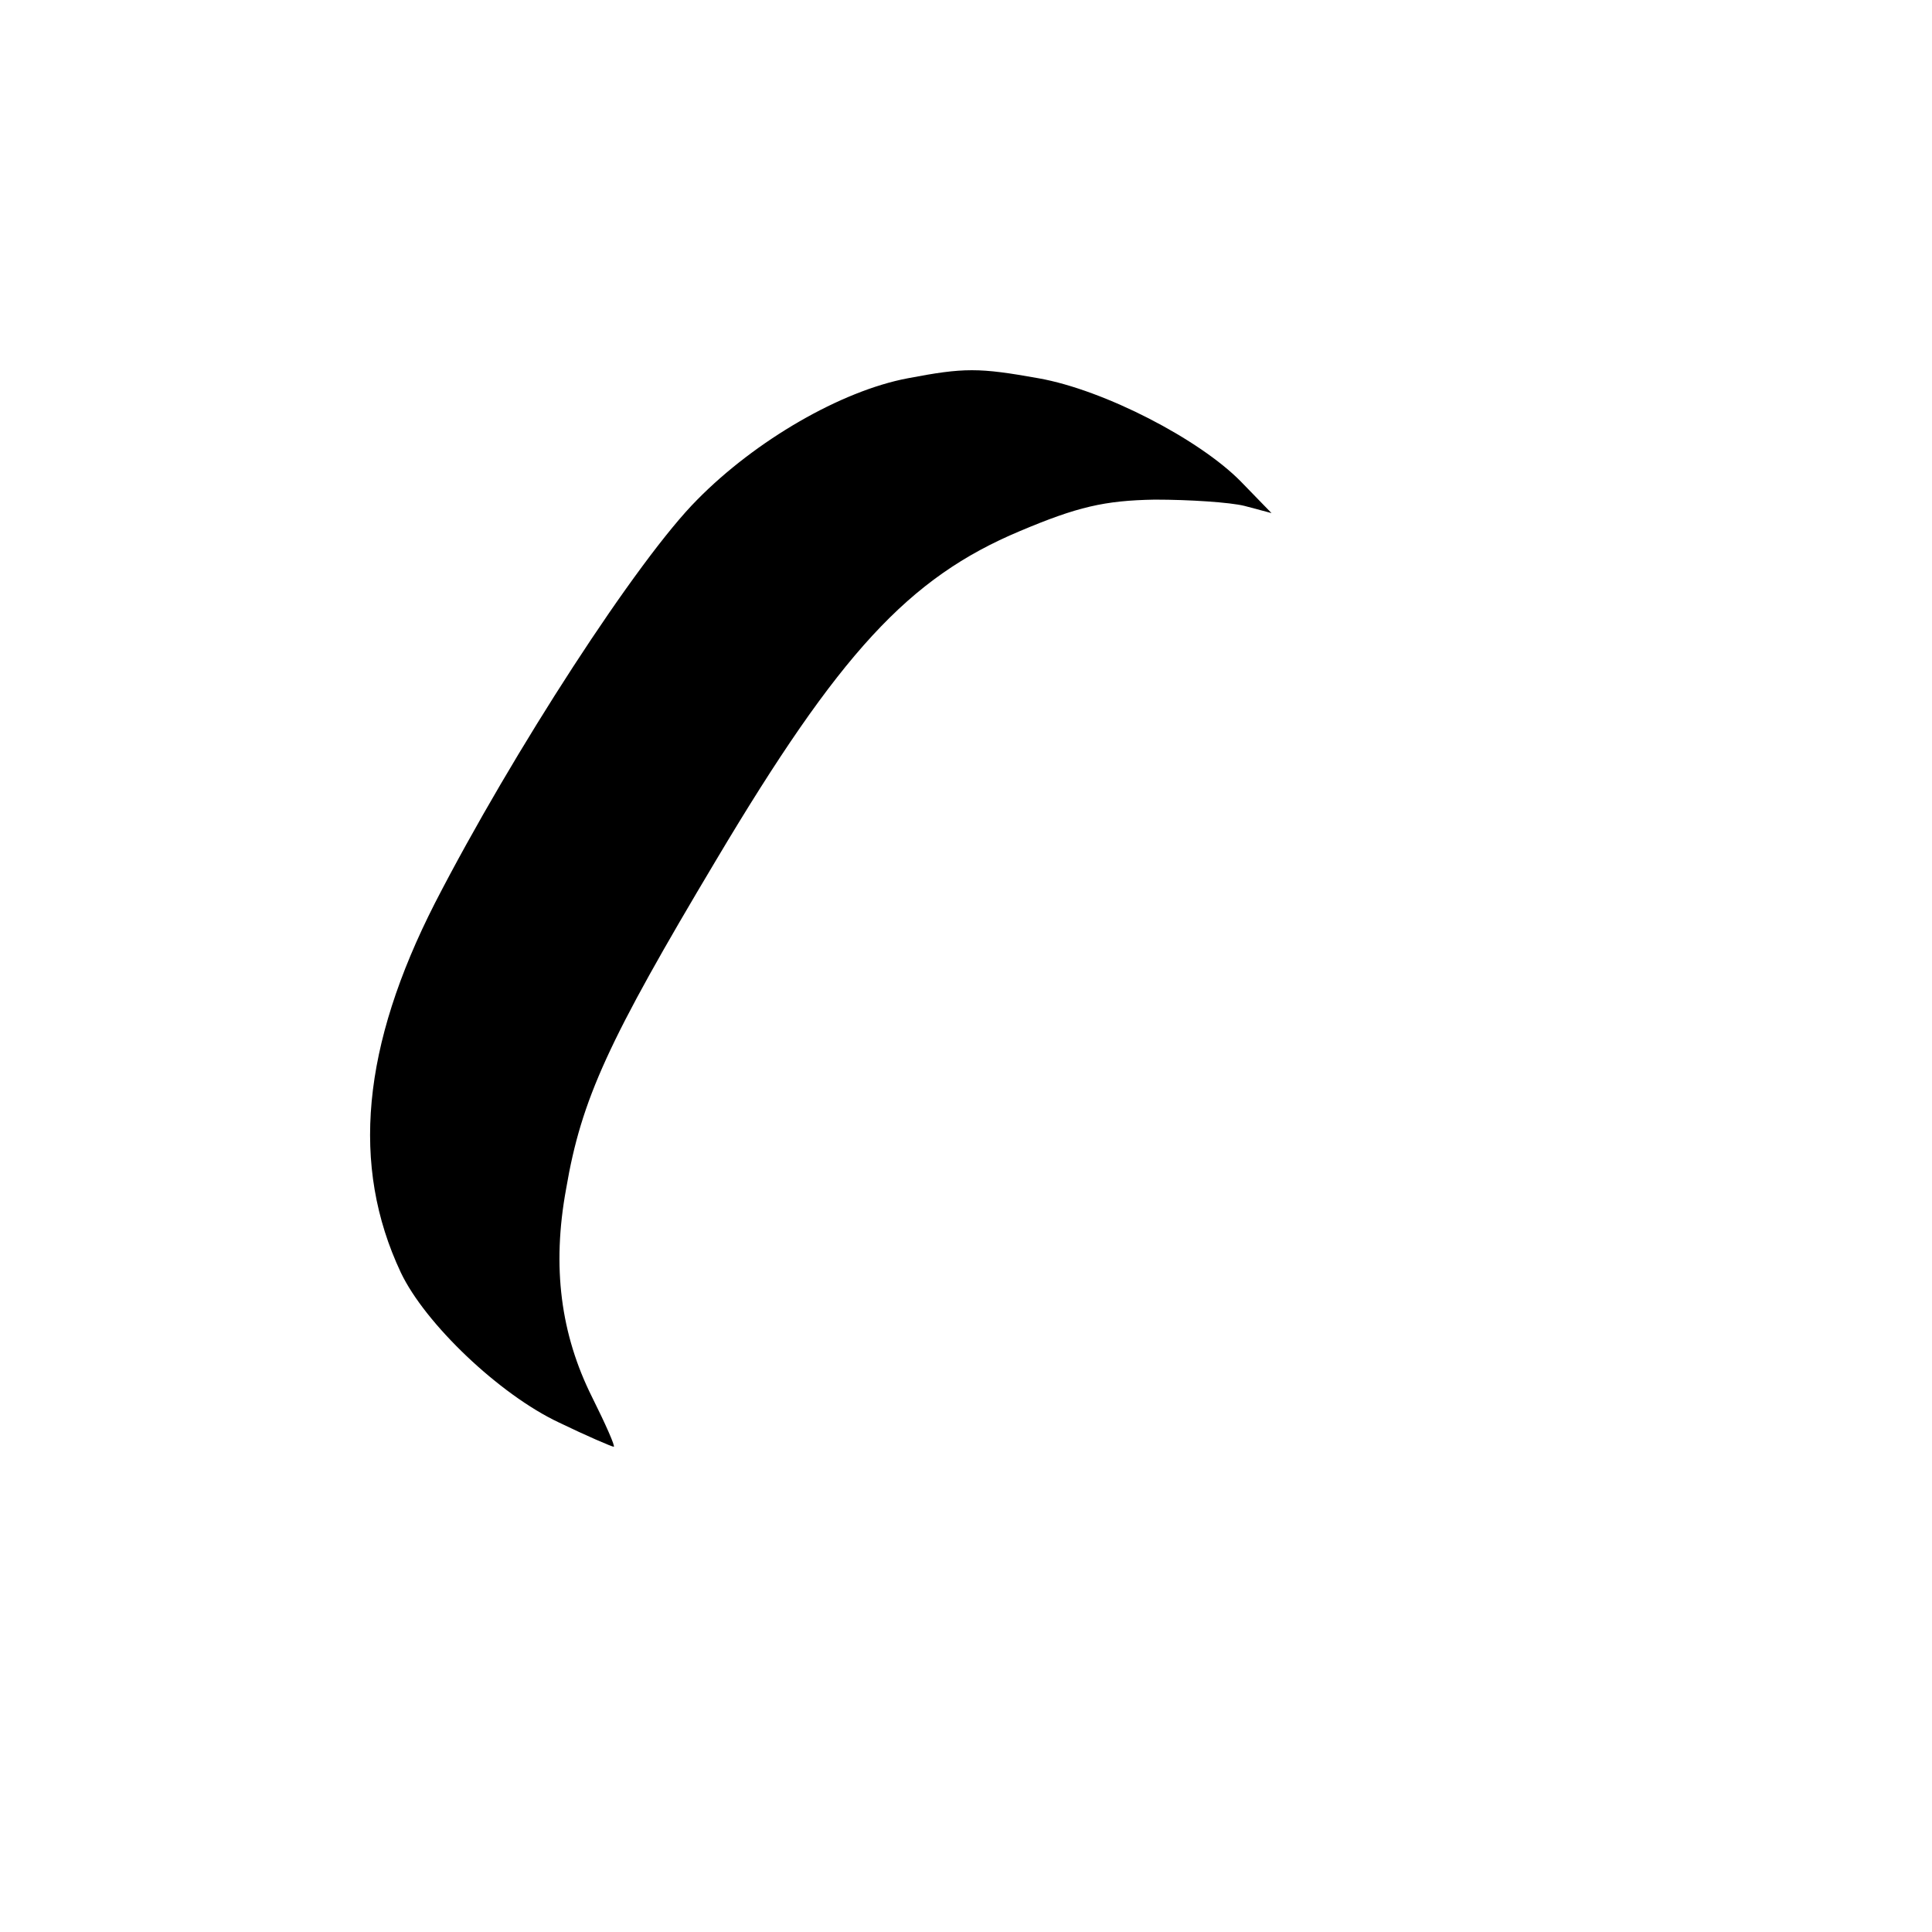 <?xml version="1.0" standalone="no"?>
<!DOCTYPE svg PUBLIC "-//W3C//DTD SVG 20010904//EN"
 "http://www.w3.org/TR/2001/REC-SVG-20010904/DTD/svg10.dtd">
<svg version="1.0" xmlns="http://www.w3.org/2000/svg"
 width="215pt" height="215pt" viewBox="0 0 215 215"
 preserveAspectRatio="xMidYMid meet">

<g transform="translate(0,215) scale(0.1,-0.1)"
fill="#000000" stroke="none">
<path d="M1010 1729 c-74 -14 -169 -69 -234 -135 -66 -66 -205 -280 -292 -449
-81 -159 -94 -292 -38 -411 27 -57 110 -136 176 -167 31 -15 59 -27 61 -27 2
0 -9 25 -24 55 -35 70 -45 145 -29 232 17 100 47 165 167 366 137 230 214 314
338 366 64 27 94 34 150 35 39 0 84 -3 100 -7 l30 -8 -34 35 c-46 47 -152 102
-225 115 -67 12 -83 12 -146 0z"/>
</g>
</svg>
